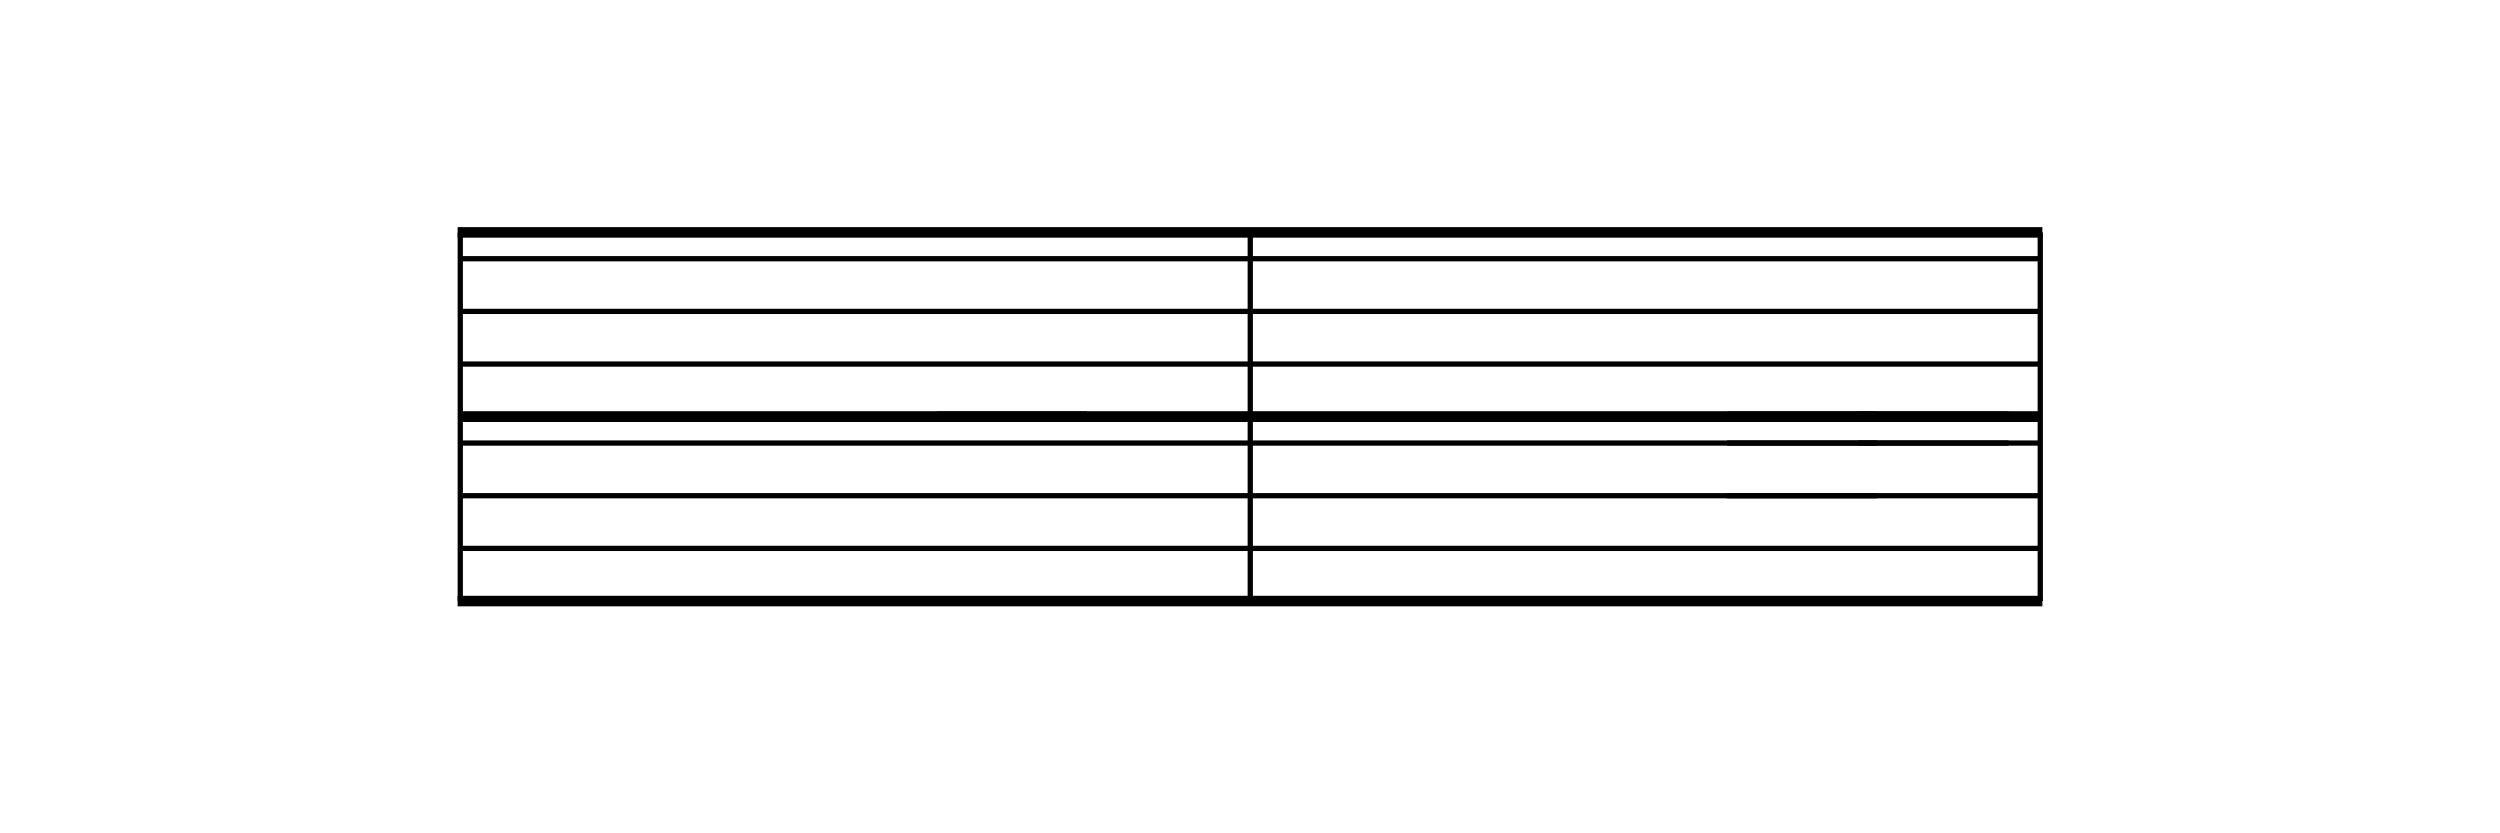<?xml version="1.0" encoding="UTF-8" standalone="no"?>
<!DOCTYPE svg PUBLIC "-//W3C//DTD SVG 1.1//EN" "http://www.w3.org/Graphics/SVG/1.1/DTD/svg11.dtd">
<svg width="100%" height="100%" viewBox="0 0 300 100" version="1.1" xmlns="http://www.w3.org/2000/svg" xmlns:xlink="http://www.w3.org/1999/xlink" xml:space="preserve" xmlns:serif="http://www.serif.com/" style="fill-rule:evenodd;clip-rule:evenodd;stroke-linejoin:round;stroke-miterlimit:1.414;">
    <g transform="matrix(0.632,0,0,0.632,52.558,27.255)">
        <g transform="matrix(1,0,0,1,4.23,-34)">
            <rect x="0" y="69" width="150" height="2" style="fill-rule:nonzero;"/>
        </g>
        <g transform="matrix(1,0,0,1,4.23,-34)">
            <rect x="0" y="59.5" width="150" height="1" style="fill-rule:nonzero;"/>
        </g>
        <g transform="matrix(1,0,0,1,4.23,-34)">
            <rect x="0" y="49.5" width="150" height="1" style="fill-rule:nonzero;"/>
        </g>
        <g transform="matrix(1,0,0,1,4.23,-34)">
            <rect x="0" y="39.5" width="150" height="1" style="fill-rule:nonzero;"/>
        </g>
        <g transform="matrix(1.003,0,0,1,3.73,-34)">
            <rect x="0" y="34" width="150" height="2" style="fill-rule:nonzero;"/>
        </g>
        <g transform="matrix(1.003,0,0,1,3.73,-34)">
            <rect x="0" y="104" width="150" height="2" style="fill-rule:nonzero;"/>
        </g>
        <g transform="matrix(1,0,0,1,4.23,-34)">
            <rect x="0" y="94.5" width="150" height="1" style="fill-rule:nonzero;"/>
        </g>
        <g transform="matrix(1,0,0,1,4.23,-34)">
            <rect x="0" y="84.5" width="150" height="1" style="fill-rule:nonzero;"/>
        </g>
        <g transform="matrix(1,0,0,1,4.23,-34)">
            <rect x="0" y="74.5" width="150" height="1" style="fill-rule:nonzero;"/>
        </g>
        <g transform="matrix(1,0,0,1,4.23,-34)">
            <rect x="0" y="69" width="150" height="2" style="fill-rule:nonzero;"/>
        </g>
        <g transform="matrix(1,0,0,1,4.23,-34)">
            <rect x="-0.5" y="35" width="1" height="70" style="fill-rule:nonzero;"/>
        </g>
        <g transform="matrix(1,0,0,1,4.23,-34)">
            <rect x="90.5" y="69" width="28.5" height="2" style="fill-rule:nonzero;"/>
        </g>
        <g transform="matrix(1,0,0,1,4.23,-34)">
            <rect x="150" y="69" width="150" height="2" style="fill-rule:nonzero;"/>
        </g>
        <g transform="matrix(1,0,0,1,4.23,-34)">
            <rect x="150" y="59.5" width="150" height="1" style="fill-rule:nonzero;"/>
        </g>
        <g transform="matrix(1,0,0,1,4.23,-34)">
            <rect x="150" y="49.5" width="150" height="1" style="fill-rule:nonzero;"/>
        </g>
        <g transform="matrix(1,0,0,1,4.23,-34)">
            <path d="M150,45L300,45" style="fill-rule:nonzero;"/>
        </g>
        <g transform="matrix(1,0,0,1,4.23,-34)">
            <path d="M150,40L300,40" style="fill-rule:nonzero;"/>
        </g>
        <g transform="matrix(1,0,0,1,4.23,-34)">
            <rect x="150" y="39.5" width="150" height="1" style="fill-rule:nonzero;"/>
        </g>
        <g transform="matrix(1,0,0,1,4.23,-34)">
            <path d="M150,35L300,35" style="fill-rule:nonzero;"/>
        </g>
        <g transform="matrix(1.003,0,0,1,3.73,-34)">
            <rect x="150" y="34" width="150" height="2" style="fill-rule:nonzero;"/>
        </g>
        <g transform="matrix(1,0,0,1,4.23,-34)">
            <path d="M150,105L300,105" style="fill-rule:nonzero;"/>
        </g>
        <g transform="matrix(1.003,0,0,1,3.73,-34)">
            <rect x="150" y="104" width="150" height="2" style="fill-rule:nonzero;"/>
        </g>
        <g transform="matrix(1,0,0,1,4.23,-34)">
            <path d="M150,100L300,100" style="fill-rule:nonzero;"/>
        </g>
        <g transform="matrix(1,0,0,1,4.23,-34)">
            <path d="M150,95L300,95" style="fill-rule:nonzero;"/>
        </g>
        <g transform="matrix(1,0,0,1,4.23,-34)">
            <rect x="150" y="94.5" width="150" height="1" style="fill-rule:nonzero;"/>
        </g>
        <g transform="matrix(1,0,0,1,4.23,-34)">
            <path d="M150,90L300,90" style="fill-rule:nonzero;"/>
        </g>
        <g transform="matrix(1,0,0,1,4.23,-34)">
            <path d="M150,85L300,85" style="fill-rule:nonzero;"/>
        </g>
        <g transform="matrix(1,0,0,1,4.23,-34)">
            <rect x="150" y="84.5" width="150" height="1" style="fill-rule:nonzero;"/>
        </g>
        <g transform="matrix(1,0,0,1,4.23,-34)">
            <path d="M150,80L300,80" style="fill-rule:nonzero;"/>
        </g>
        <g transform="matrix(1,0,0,1,4.23,-34)">
            <path d="M150,75L300,75" style="fill-rule:nonzero;"/>
        </g>
        <g transform="matrix(1,0,0,1,4.23,-34)">
            <rect x="150" y="74.5" width="150" height="1" style="fill-rule:nonzero;"/>
        </g>
        <g transform="matrix(1,0,0,1,4.23,-34)">
            <path d="M150,70L300,70" style="fill-rule:nonzero;"/>
        </g>
        <g transform="matrix(1,0,0,1,4.23,-34)">
            <rect x="150" y="69" width="150" height="2" style="fill-rule:nonzero;"/>
        </g>
        <g transform="matrix(1,0,0,1,4.23,-34)">
            <path d="M150,35L150,105" style="fill-rule:nonzero;"/>
        </g>
        <g transform="matrix(1,0,0,1,4.23,-34)">
            <rect x="149.5" y="35" width="1" height="70" style="fill-rule:nonzero;"/>
        </g>
        <g transform="matrix(1,0,0,1,4.23,-34)">
            <path d="M140.5,80L169,80" style="fill-rule:nonzero;"/>
        </g>
        <g transform="matrix(1,0,0,1,4.23,-34)">
            <path d="M140.5,75L169,75" style="fill-rule:nonzero;"/>
        </g>
        <g transform="matrix(1,0,0,1,4.23,-34)">
            <path d="M140.5,70L169,70" style="fill-rule:nonzero;"/>
        </g>
        <g transform="matrix(1,0,0,1,4.23,-34)">
            <path d="M240.5,85L269,85" style="fill-rule:nonzero;"/>
        </g>
        <g transform="matrix(1,0,0,1,4.23,-34)">
            <rect x="240.5" y="84.5" width="28.5" height="1" style="fill-rule:nonzero;"/>
        </g>
        <g transform="matrix(1,0,0,1,4.23,-34)">
            <path d="M240.5,80L269,80" style="fill-rule:nonzero;"/>
        </g>
        <g transform="matrix(1,0,0,1,4.23,-34)">
            <path d="M240.5,75L269,75" style="fill-rule:nonzero;"/>
        </g>
        <g transform="matrix(1,0,0,1,4.23,-34)">
            <rect x="240.5" y="74.5" width="28.5" height="1" style="fill-rule:nonzero;"/>
        </g>
        <g transform="matrix(1,0,0,1,4.23,-34)">
            <path d="M240.5,70L269,70" style="fill-rule:nonzero;"/>
        </g>
        <g transform="matrix(1,0,0,1,4.23,-34)">
            <rect x="240.5" y="69" width="28.5" height="2" style="fill-rule:nonzero;"/>
        </g>
        <g transform="matrix(1,0,0,1,4.23,-34)">
            <path d="M265.5,80L294,80" style="fill-rule:nonzero;"/>
        </g>
        <g transform="matrix(1,0,0,1,4.23,-34)">
            <path d="M265.5,75L294,75" style="fill-rule:nonzero;"/>
        </g>
        <g transform="matrix(1,0,0,1,4.23,-34)">
            <rect x="265.5" y="74.5" width="28.5" height="1" style="fill-rule:nonzero;"/>
        </g>
        <g transform="matrix(1,0,0,1,4.23,-34)">
            <path d="M265.5,70L294,70" style="fill-rule:nonzero;"/>
        </g>
        <g transform="matrix(1,0,0,1,4.23,-34)">
            <rect x="265.5" y="69" width="28.5" height="2" style="fill-rule:nonzero;"/>
        </g>
        <g transform="matrix(1,0,0,1,4.23,-34)">
            <path d="M300,35L300,105" style="fill-rule:nonzero;"/>
        </g>
        <g transform="matrix(1,0,0,1,4.23,-34)">
            <rect x="299.5" y="35" width="1" height="70" style="fill-rule:nonzero;"/>
        </g>
    </g>
</svg>
